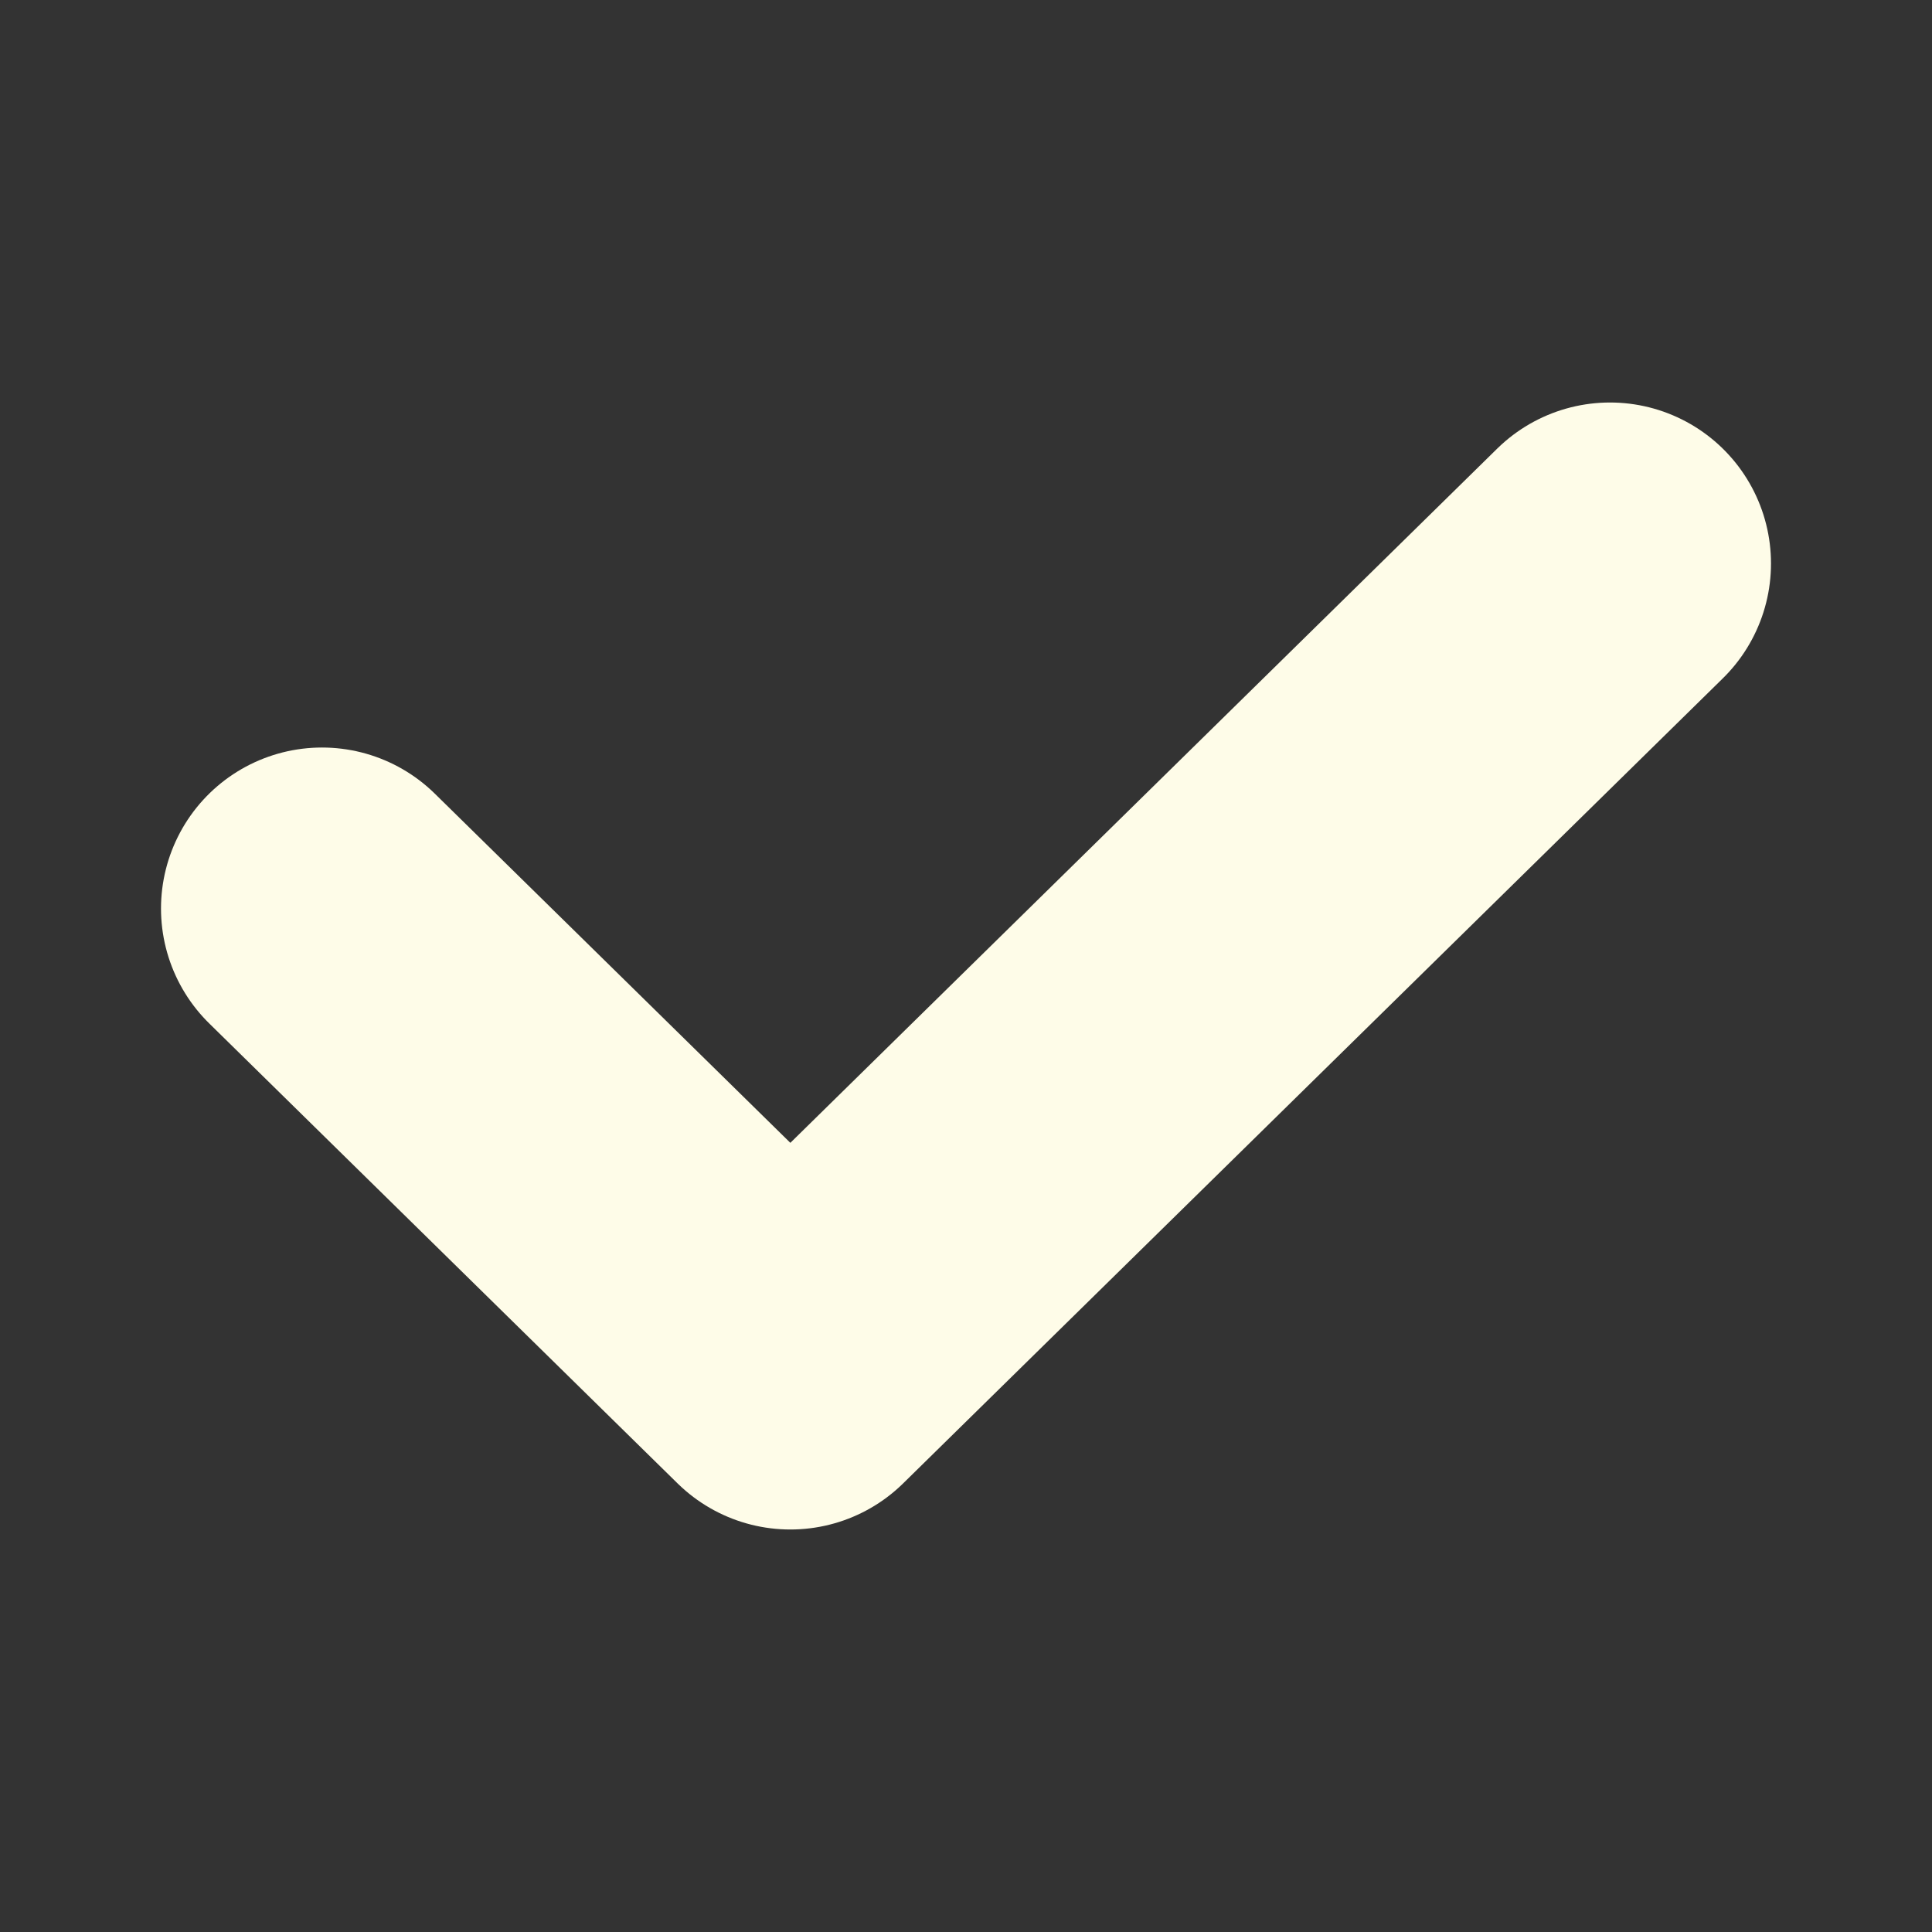 <svg width="24" height="24" viewBox="0 0 24 24" fill="none" xmlns="http://www.w3.org/2000/svg">
<rect x="0" y="0" width="24" height="24" fill="#333333" stroke="none"/>
<path d="M4 11.286L9.818 17L20 7" stroke="#FEFCE8" stroke-width="4" stroke-linecap="round" stroke-linejoin="round"/>
</svg>
